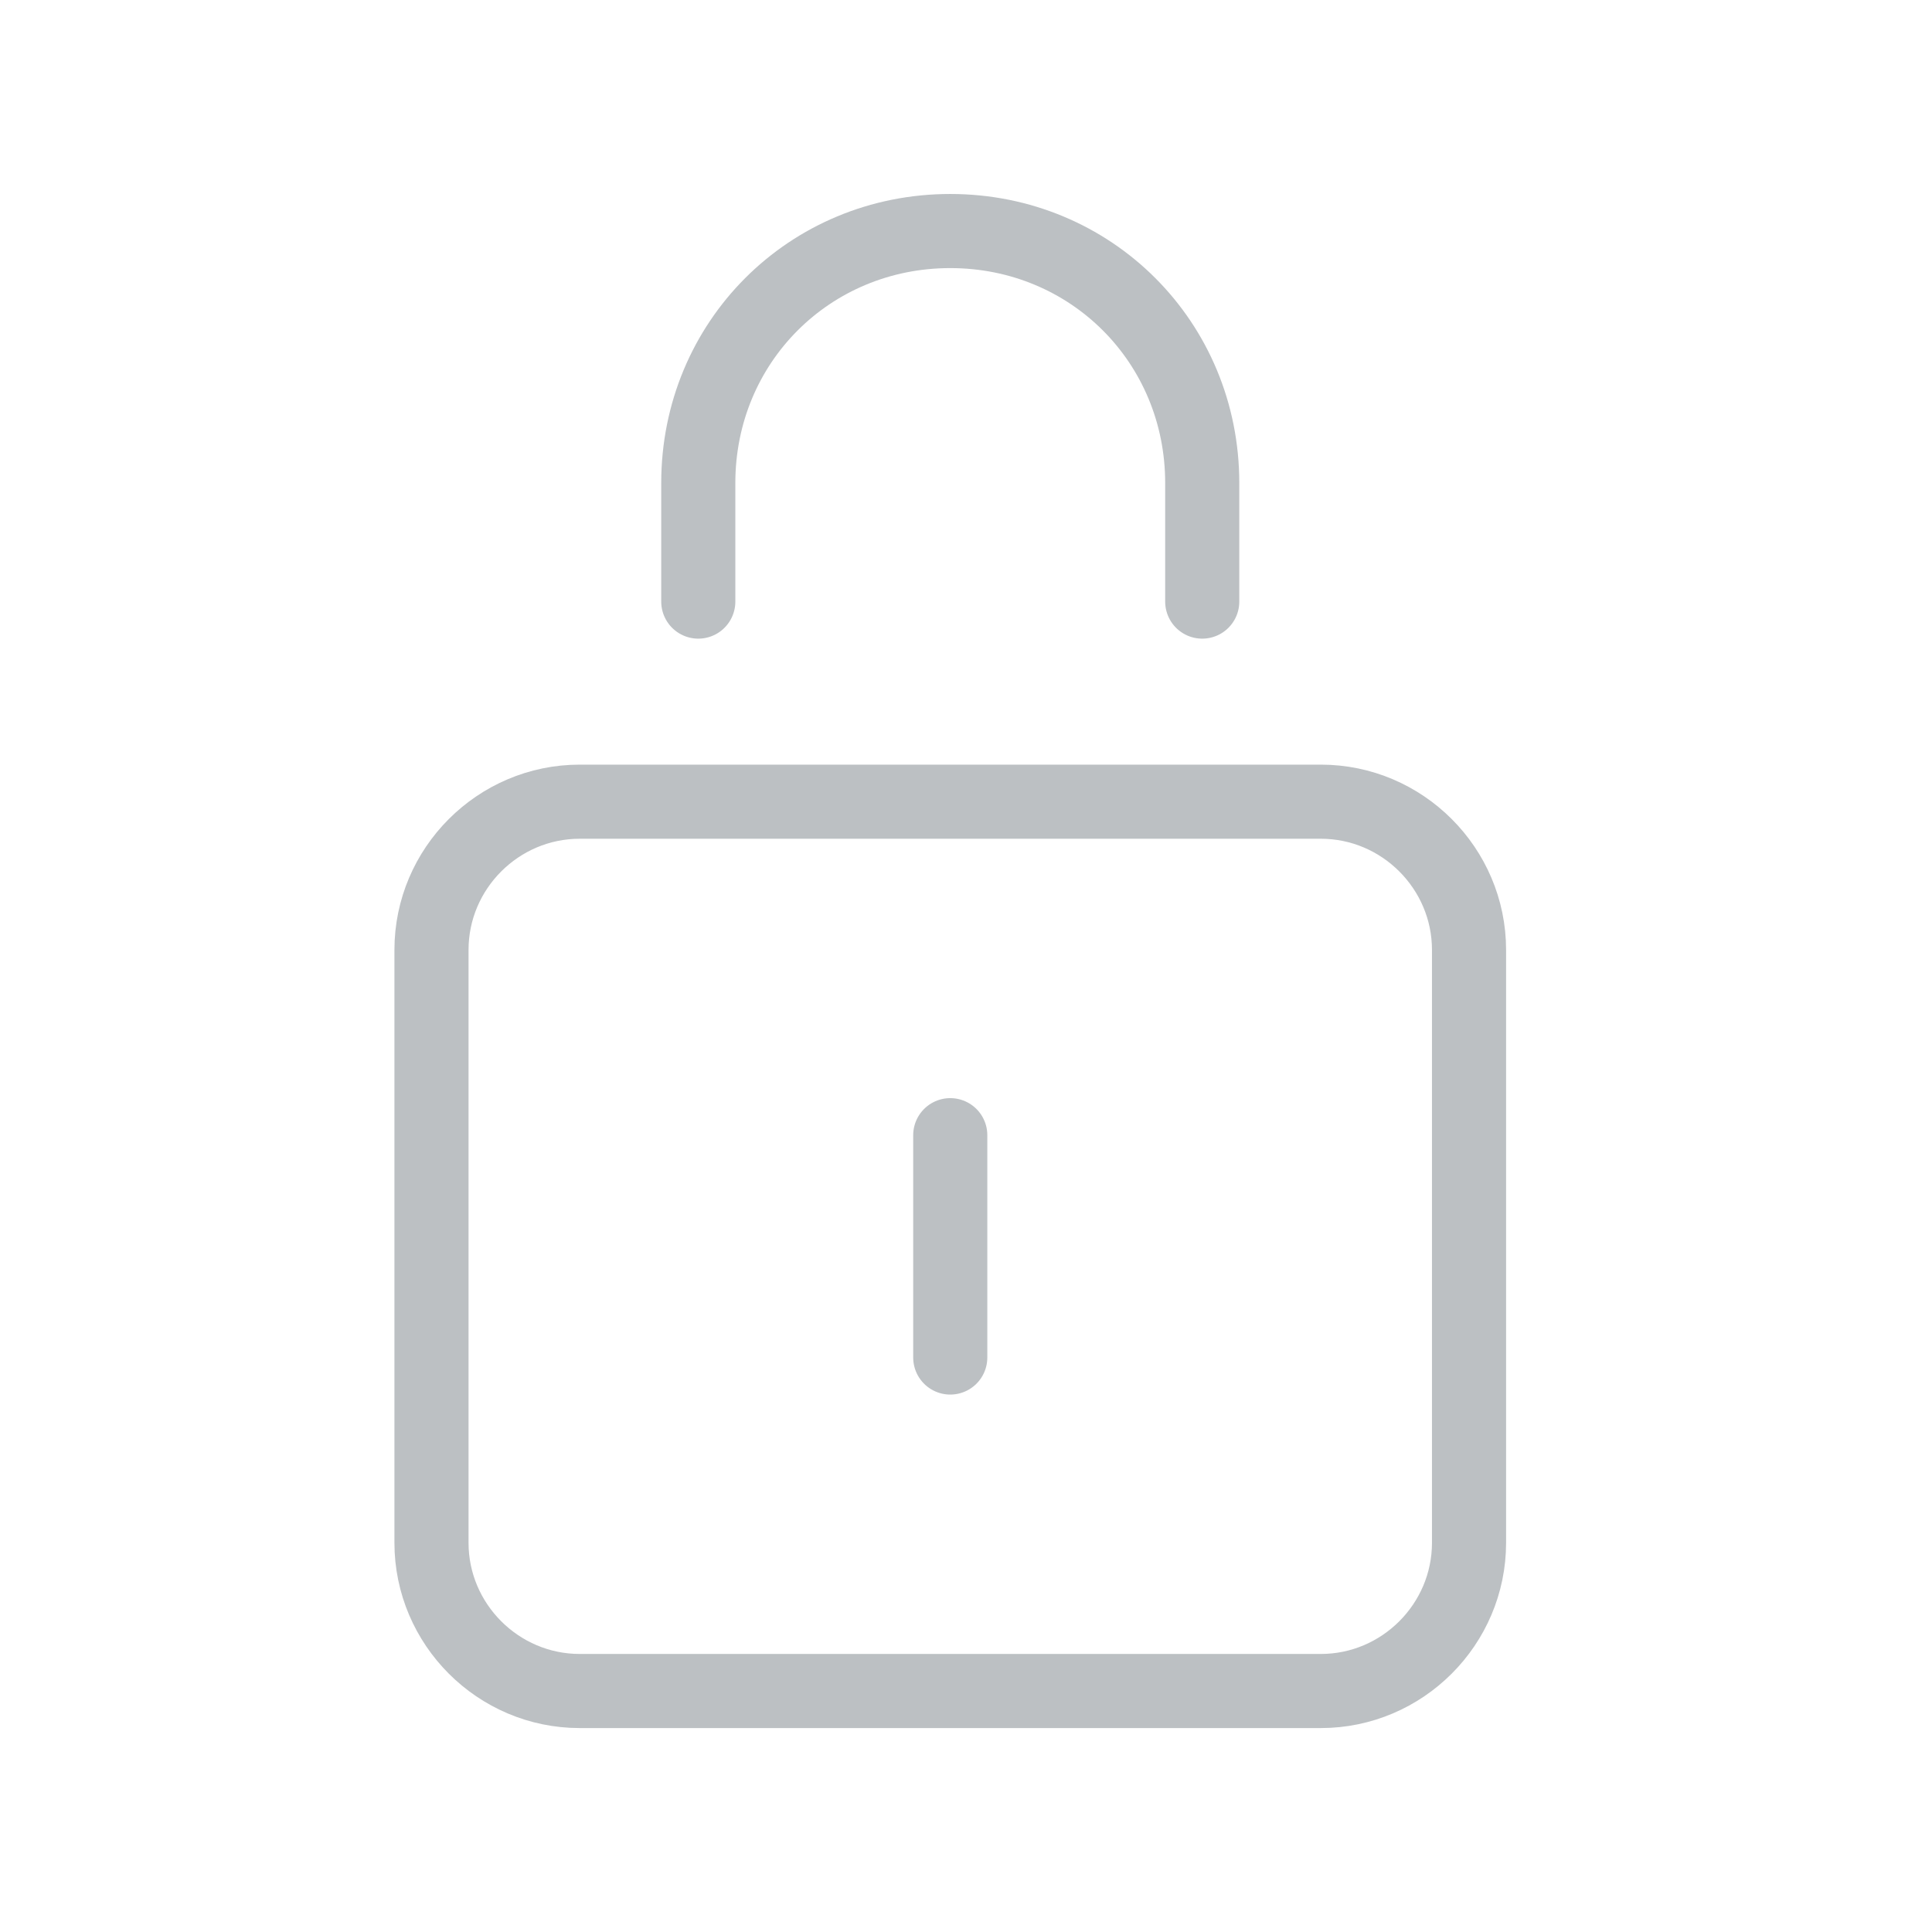 <?xml version="1.0" encoding="UTF-8" standalone="no"?>
<svg
   xmlns:dc="http://purl.org/dc/elements/1.1/"
   xmlns:cc="http://creativecommons.org/ns#"
   xmlns:rdf="http://www.w3.org/1999/02/22-rdf-syntax-ns#"
   xmlns:svg="http://www.w3.org/2000/svg"
   xmlns="http://www.w3.org/2000/svg"
   width="64"
   height="64"
   id="svg3605"
   version="1.1"
   viewBox="0 0 64 64">
  <defs
     id="defs3607" />
  <g
     id="layer1"
     style="display:none">
    <g
       transform="matrix(2.37,0,0,2.37,-1790.754,-55.849)"
       id="g3570">
      <g
         id="g3489"
         transform="matrix(1.033,0,0,1.033,-19.369,-0.854)">
        <path
           style="fill:none;stroke:#bcc0c3;stroke-linecap:round;stroke-miterlimit:10"
           id="path3491"
           d="m 763.3,34.2 c -2.1,0 -3.8,-1.7 -3.8,-3.8 0,-2.1 1.7,-3.8 3.8,-3.8 2.1,0 3.8,1.7 3.8,3.8 0,2.1 -1.7,3.8 -3.8,3.8 z"
           stroke-miterlimit="10" />
        <path
           style="fill:none;stroke:#bcc0c3;stroke-linecap:round;stroke-miterlimit:10"
           id="path3493"
           d="m 756.9,43.1 4.8,-5.7 c 0.9,-1 2.4,-1 3.3,0 l 4.8,5.7 c 1.2,1.4 0.2,3.6 -1.7,3.6 l -9.6,0 c -1.8,-0.1 -2.8,-2.2 -1.6,-3.6 z"
           stroke-miterlimit="10" />
      </g>
    </g>
  </g>
  <g
     id="layer3">
    <g
       style="display:inline"
       transform="matrix(2.455,0,0,2.455,-2060.427,-58.386)"
       id="g3501">
      <g
         id="g3503">
        <path
           style="fill:none;stroke:#bcc0c3;stroke-linecap:round;stroke-miterlimit:10"
           stroke-miterlimit="10"
           d="m 848.7,31.9 0,-1.6 c 0,-1.9 1.5,-3.4 3.4,-3.4 1.9,0 3.4,1.5 3.4,3.4 l 0,1.6"
           id="path3505" />
        <path
           style="fill:none;stroke:#bcc0c3;stroke-linecap:round;stroke-miterlimit:10"
           stroke-miterlimit="10"
           d="m 847.1,34.6 10,0 c 1.1,0 2,0.9 2,2 l 0,8 c 0,1.1 -0.9,2 -2,2 l -10,0 c -1.1,0 -2,-0.9 -2,-2 l 0,-8 c 0,-1.1 0.9,-2 2,-2 z"
           id="path3507" />
      </g>
      <line
         style="fill:none;stroke:#bcc0c3;stroke-linecap:round;stroke-miterlimit:10"
         stroke-miterlimit="10"
         x1="852.1"
         y1="42.1"
         x2="852.1"
         y2="39.1"
         id="line3509" />
    </g>
  </g>
</svg>
